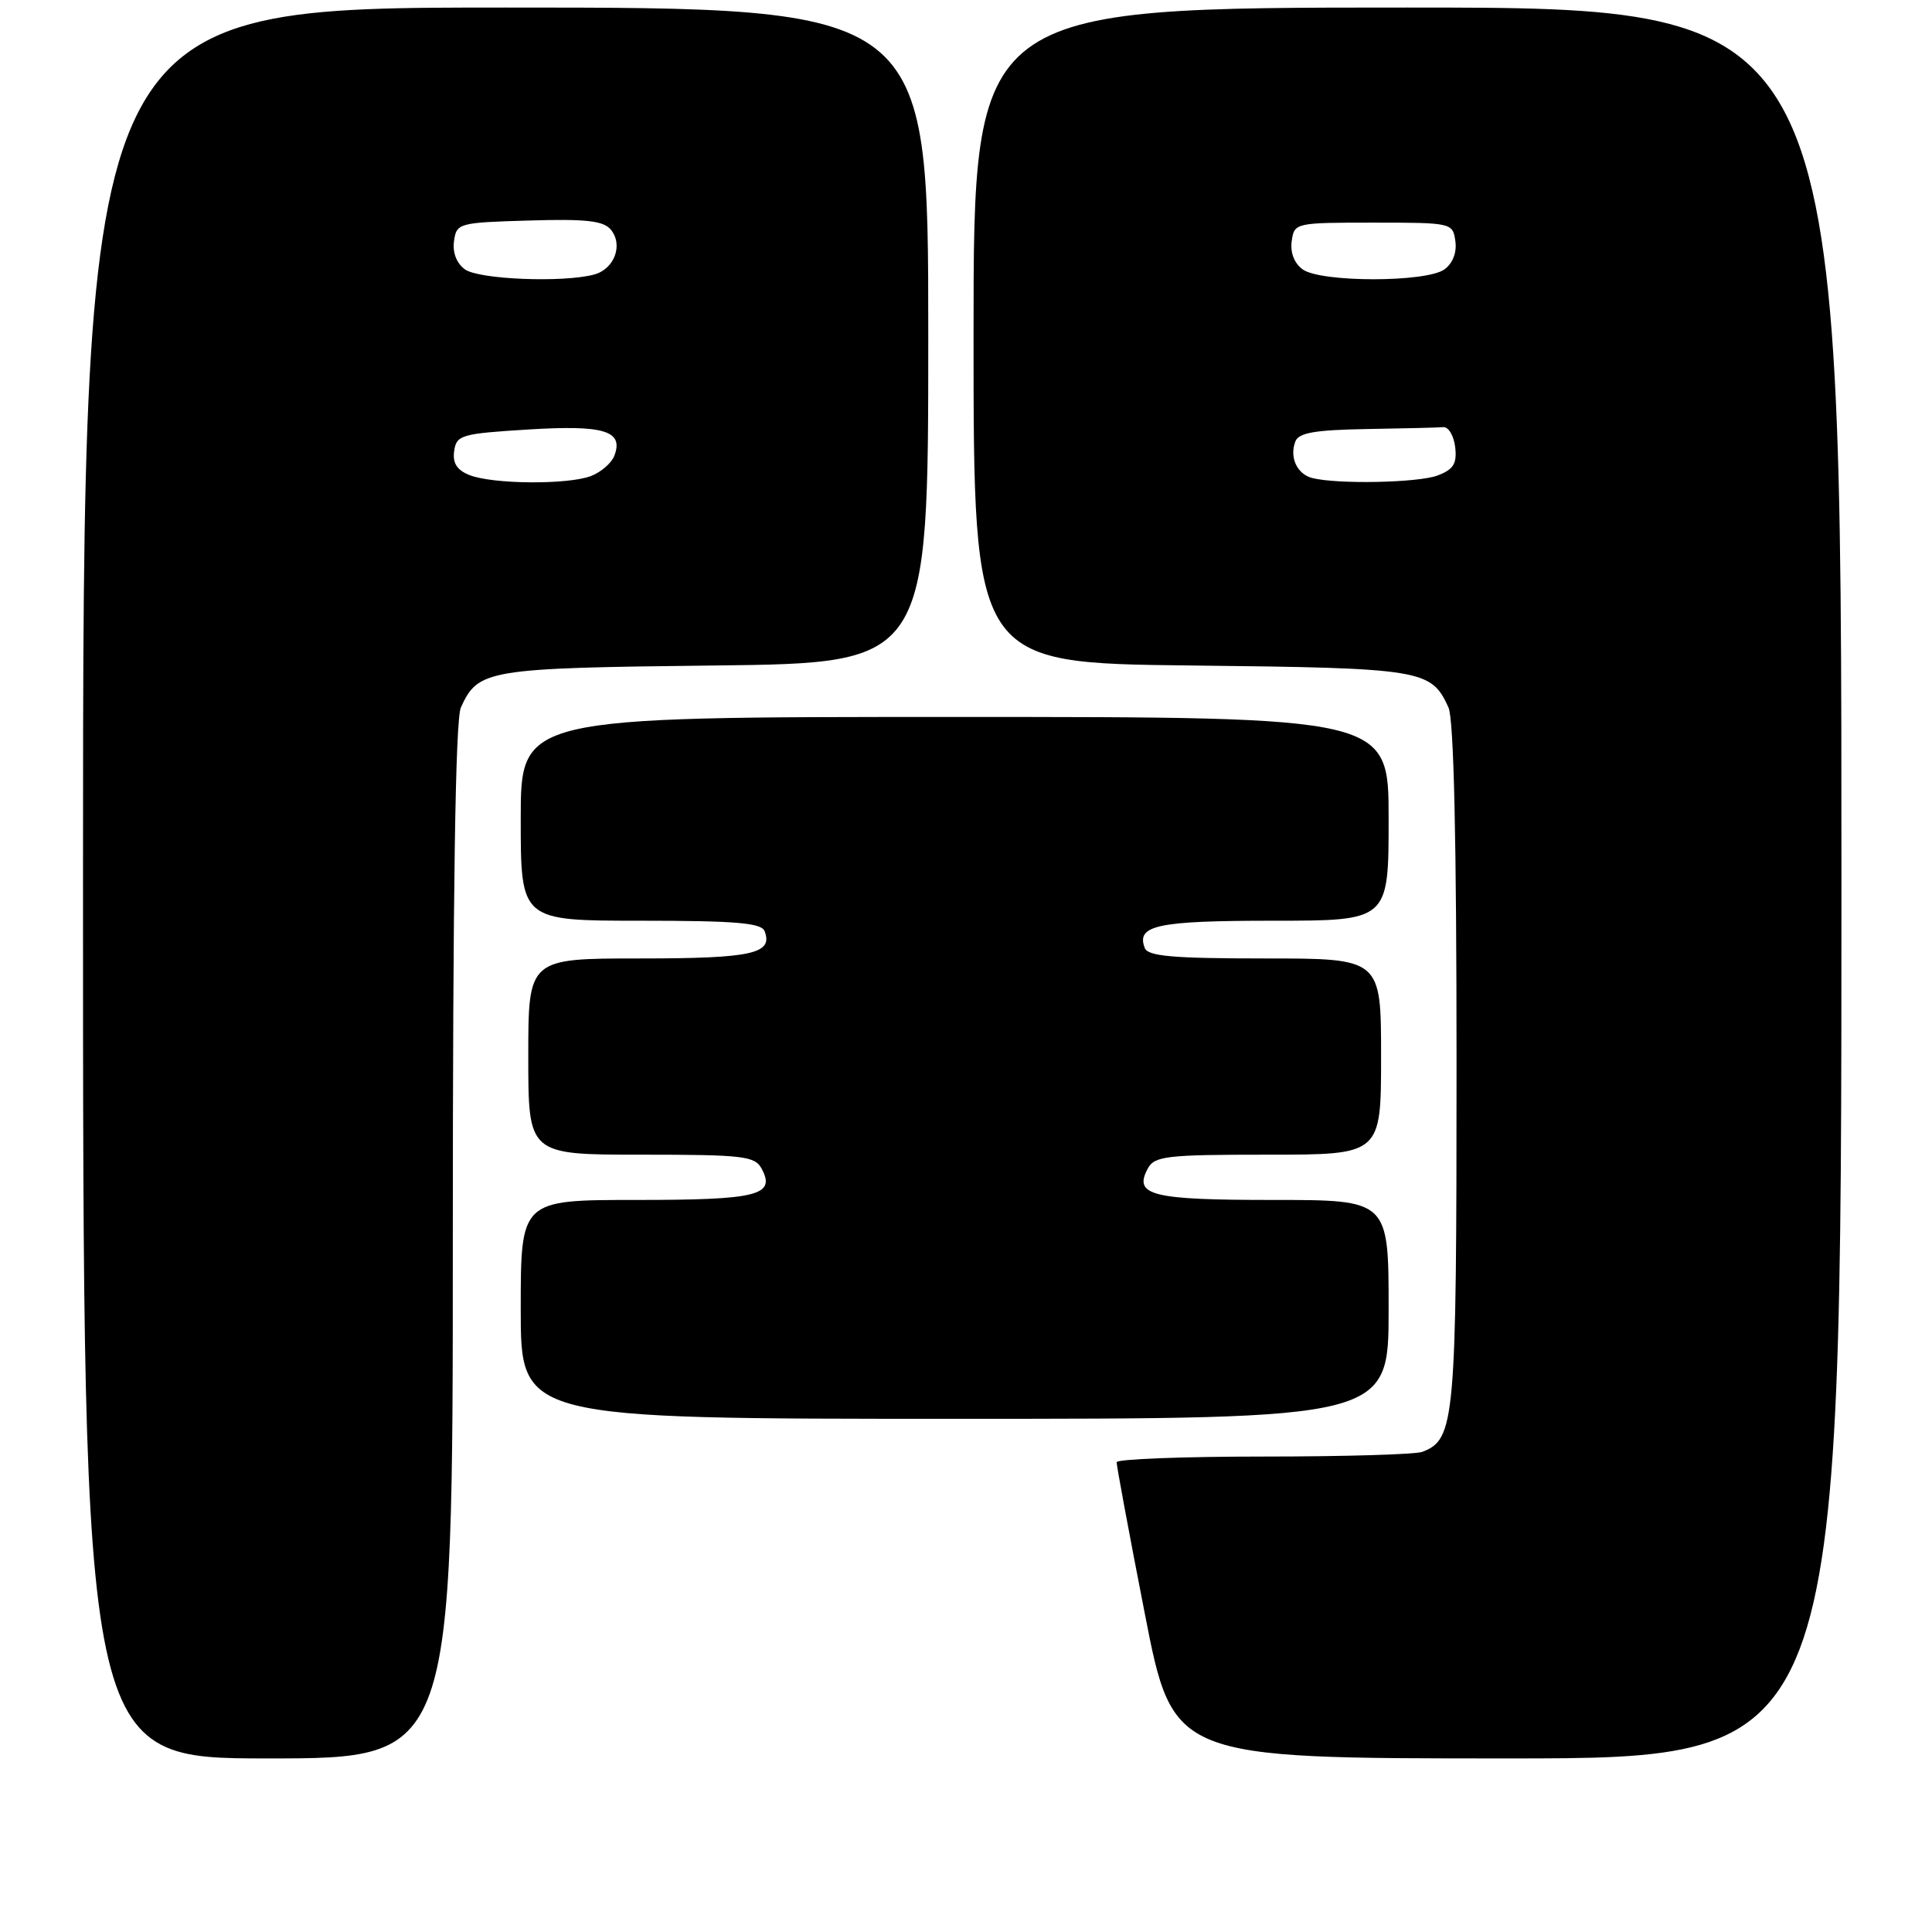 <?xml version="1.0" encoding="UTF-8" standalone="no"?>
<!DOCTYPE svg PUBLIC "-//W3C//DTD SVG 1.1//EN" "http://www.w3.org/Graphics/SVG/1.1/DTD/svg11.dtd" >
<svg xmlns="http://www.w3.org/2000/svg" xmlns:xlink="http://www.w3.org/1999/xlink" version="1.1" viewBox="0 0 256 256">
 <g >
 <path fill="currentColor"
d=" M 60.00 164.55 C 60.00 118.01 60.34 95.34 61.07 93.74 C 63.36 88.71 64.51 88.52 94.75 88.18 C 123.00 87.86 123.00 87.86 123.00 44.43 C 123.00 1.00 123.00 1.00 67.00 1.00 C 11.00 1.00 11.00 1.00 11.00 117.00 C 11.00 233.00 11.00 233.00 35.50 233.00 C 60.00 233.00 60.00 233.00 60.00 164.55 Z  M 244.00 117.00 C 244.00 1.00 244.00 1.00 186.50 1.00 C 129.00 1.00 129.00 1.00 129.00 44.43 C 129.00 87.86 129.00 87.86 157.75 88.18 C 188.54 88.52 189.63 88.70 191.93 93.74 C 192.64 95.30 193.00 111.23 193.00 141.10 C 193.00 188.48 192.80 190.71 188.46 192.38 C 187.56 192.72 178.10 193.00 167.42 193.00 C 156.74 193.00 147.98 193.34 147.96 193.75 C 147.94 194.16 149.61 203.16 151.68 213.75 C 155.43 233.00 155.43 233.00 199.72 233.00 C 244.00 233.00 244.00 233.00 244.00 117.00 Z  M 184.00 173.50 C 184.00 159.00 184.00 159.00 168.70 159.00 C 152.57 159.00 150.18 158.40 152.08 154.85 C 152.98 153.18 154.51 153.00 168.04 153.00 C 183.00 153.00 183.00 153.00 183.00 140.00 C 183.00 127.00 183.00 127.00 167.61 127.00 C 155.45 127.00 152.10 126.71 151.69 125.62 C 150.52 122.60 153.33 122.00 168.70 122.00 C 184.00 122.00 184.00 122.00 184.00 108.50 C 184.00 95.00 184.00 95.00 126.50 95.00 C 69.00 95.00 69.00 95.00 69.00 108.50 C 69.00 122.00 69.00 122.00 84.89 122.00 C 97.47 122.00 100.90 122.29 101.31 123.38 C 102.47 126.38 99.66 127.00 84.80 127.00 C 70.00 127.00 70.00 127.00 70.00 140.00 C 70.00 153.00 70.00 153.00 84.96 153.00 C 98.49 153.00 100.02 153.18 100.92 154.85 C 102.82 158.40 100.43 159.00 84.30 159.00 C 69.00 159.00 69.00 159.00 69.00 173.50 C 69.00 188.00 69.00 188.00 126.50 188.00 C 184.00 188.00 184.00 188.00 184.00 173.50 Z  M 62.18 62.94 C 60.54 62.28 59.95 61.35 60.18 59.76 C 60.48 57.64 61.11 57.46 70.00 56.91 C 80.08 56.29 82.67 57.08 81.40 60.40 C 81.03 61.36 79.63 62.57 78.30 63.08 C 75.22 64.25 65.23 64.17 62.18 62.94 Z  M 61.60 35.69 C 60.50 34.89 59.94 33.45 60.16 31.94 C 60.49 29.57 60.77 29.49 70.10 29.22 C 77.63 28.99 79.96 29.25 80.93 30.42 C 82.61 32.44 81.42 35.65 78.72 36.38 C 74.60 37.48 63.43 37.03 61.60 35.69 Z  M 173.84 63.33 C 171.85 62.80 170.84 60.58 171.64 58.50 C 172.08 57.34 174.22 56.97 181.11 56.85 C 186.00 56.77 190.56 56.66 191.25 56.60 C 191.94 56.55 192.64 57.74 192.82 59.25 C 193.07 61.44 192.60 62.20 190.50 63.00 C 187.92 63.98 177.11 64.19 173.84 63.33 Z  M 172.60 35.69 C 171.50 34.89 170.94 33.45 171.16 31.94 C 171.50 29.53 171.62 29.50 182.00 29.50 C 192.38 29.50 192.50 29.53 192.84 31.94 C 193.06 33.45 192.50 34.89 191.40 35.69 C 189.01 37.44 174.99 37.44 172.60 35.69 Z "/>
</g>
</svg>